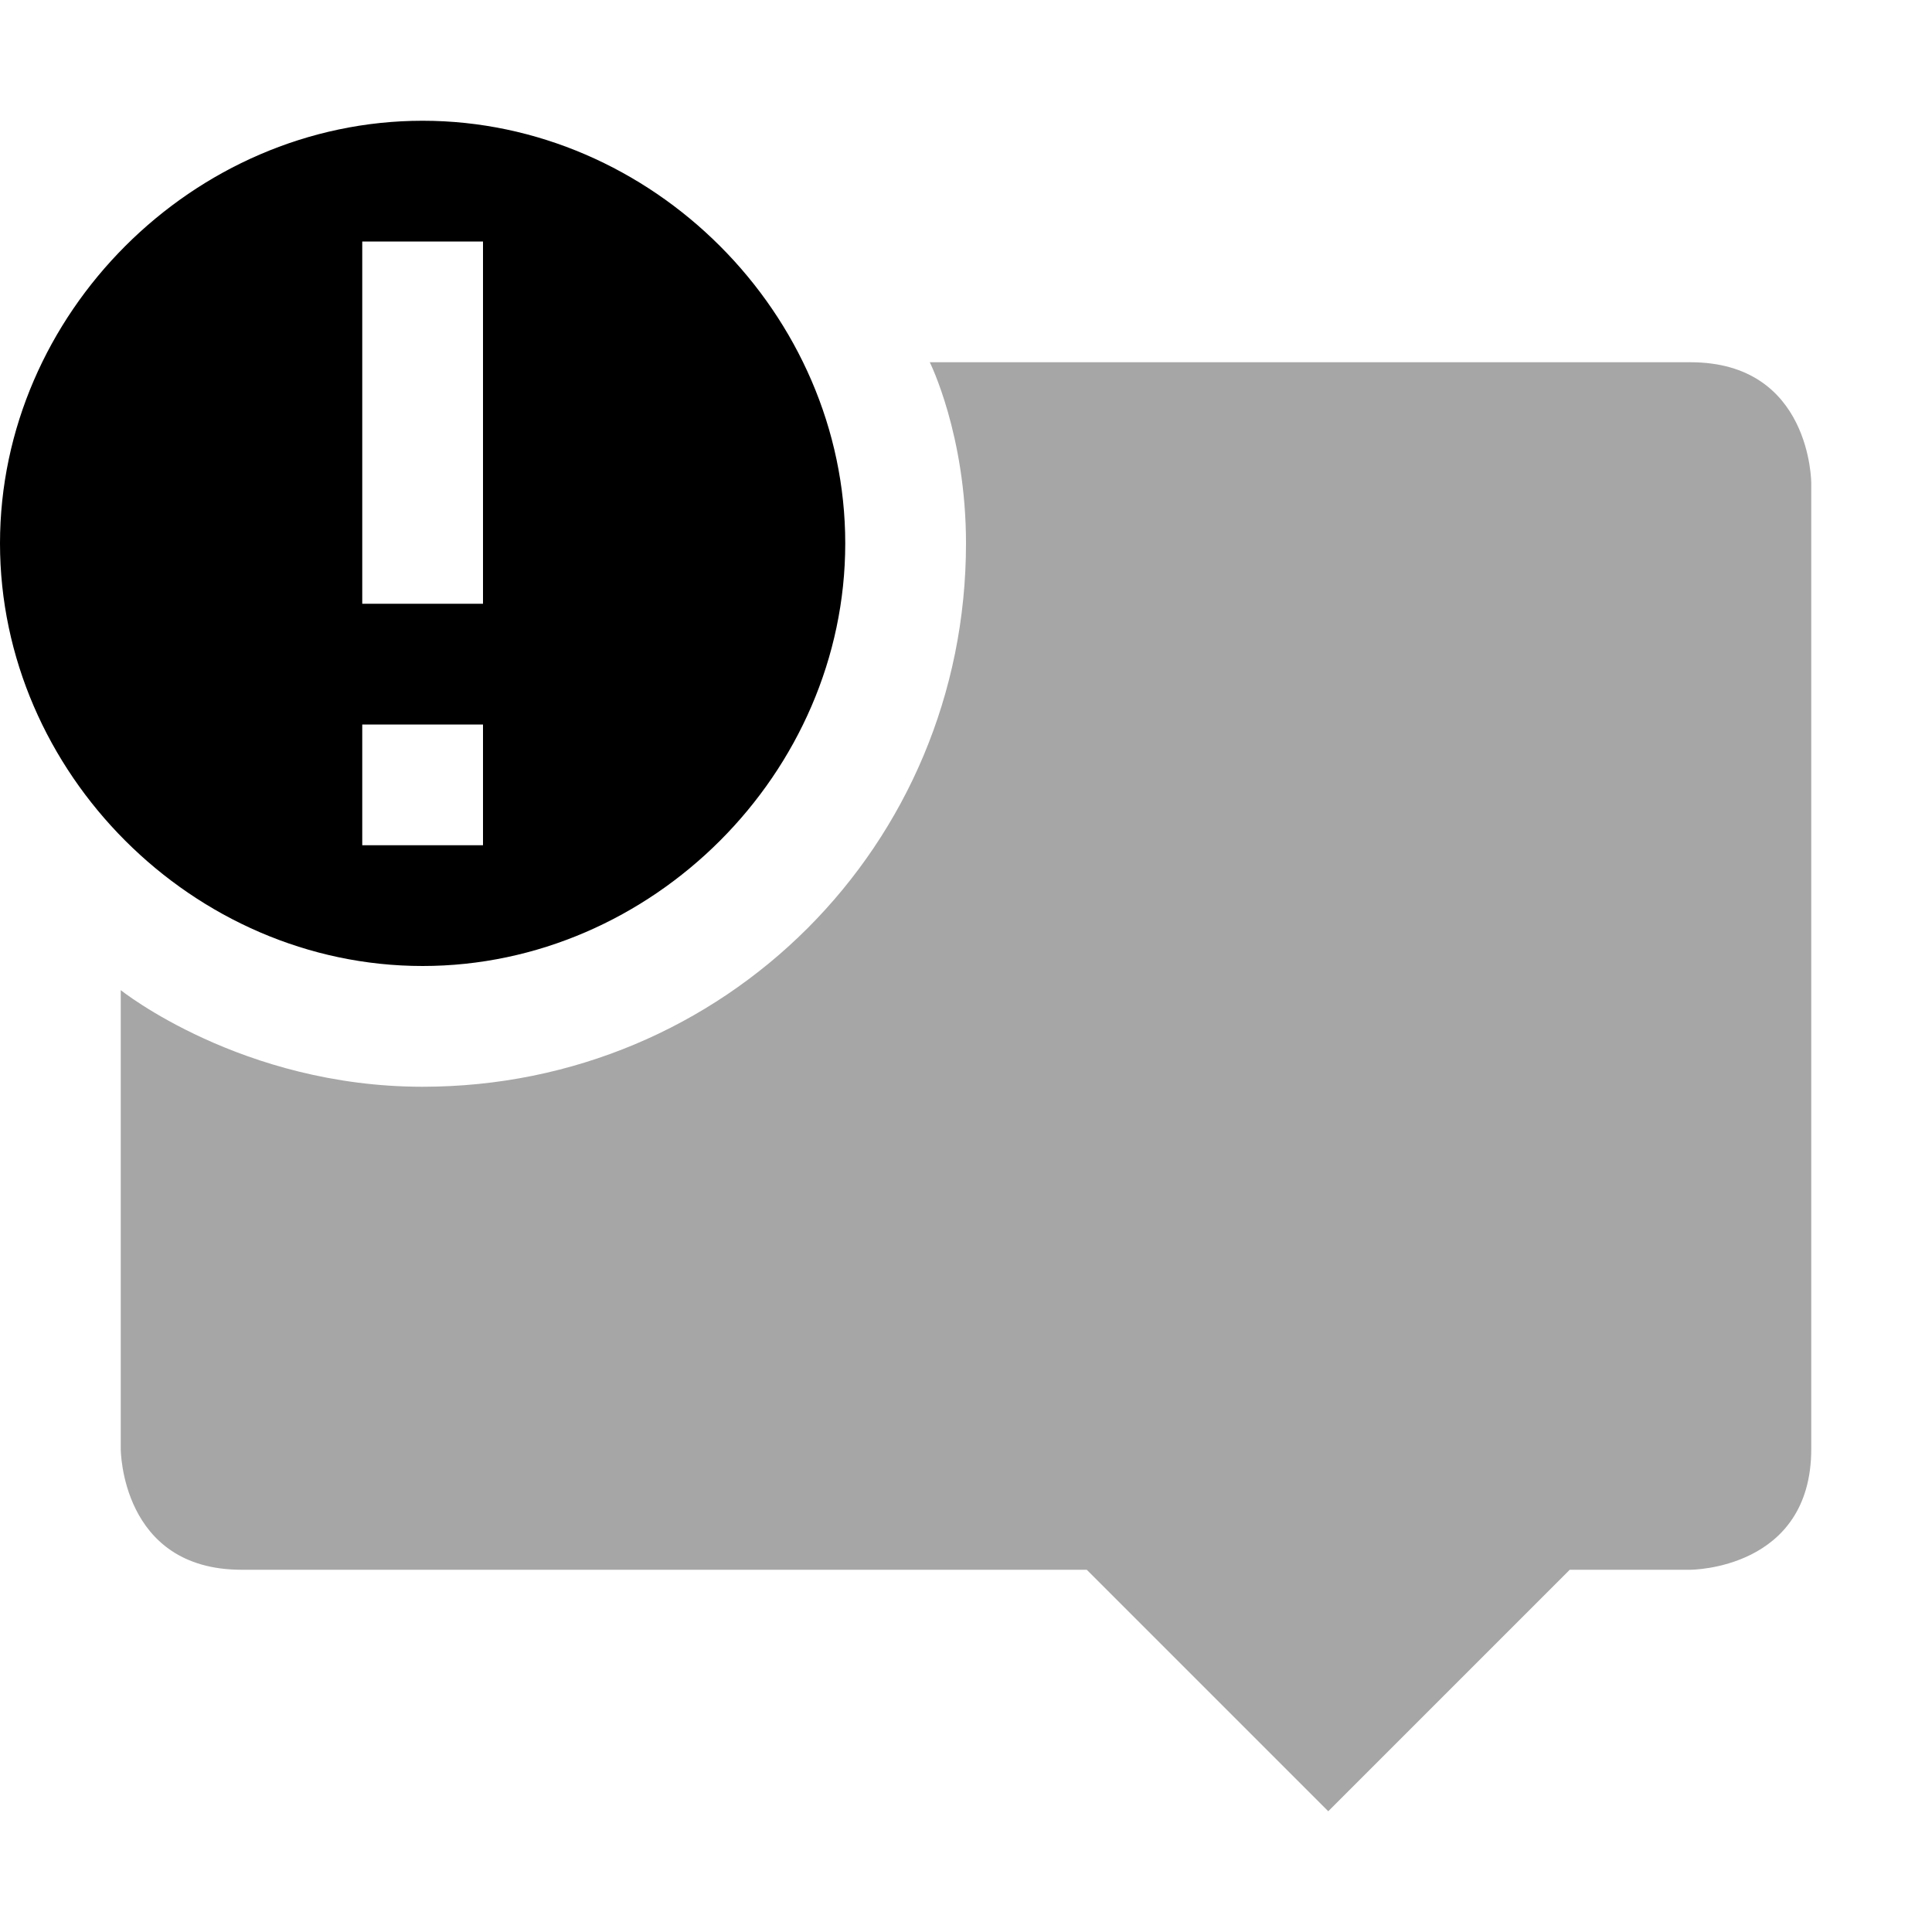 <svg height="16" width="16" xmlns="http://www.w3.org/2000/svg"><path d="m7.7 3s .3.6.3 1.5c0 2.5-2 4.5-4.5 4.5-1.5 0-2.5-.8-2.5-.8v3.8s0 1 1 1h7l2 2 2-2h1s1 0 1-1v-8s0-1-1-1z" opacity=".35"/><path d="m3.5 1c-1.9 0-3.5 1.6-3.5 3.5s1.6 3.5 3.5 3.5 3.5-1.6 3.5-3.5-1.6-3.5-3.5-3.5zm-.5 1h1v3h-1zm0 4h1v1h-1z"/></svg>
